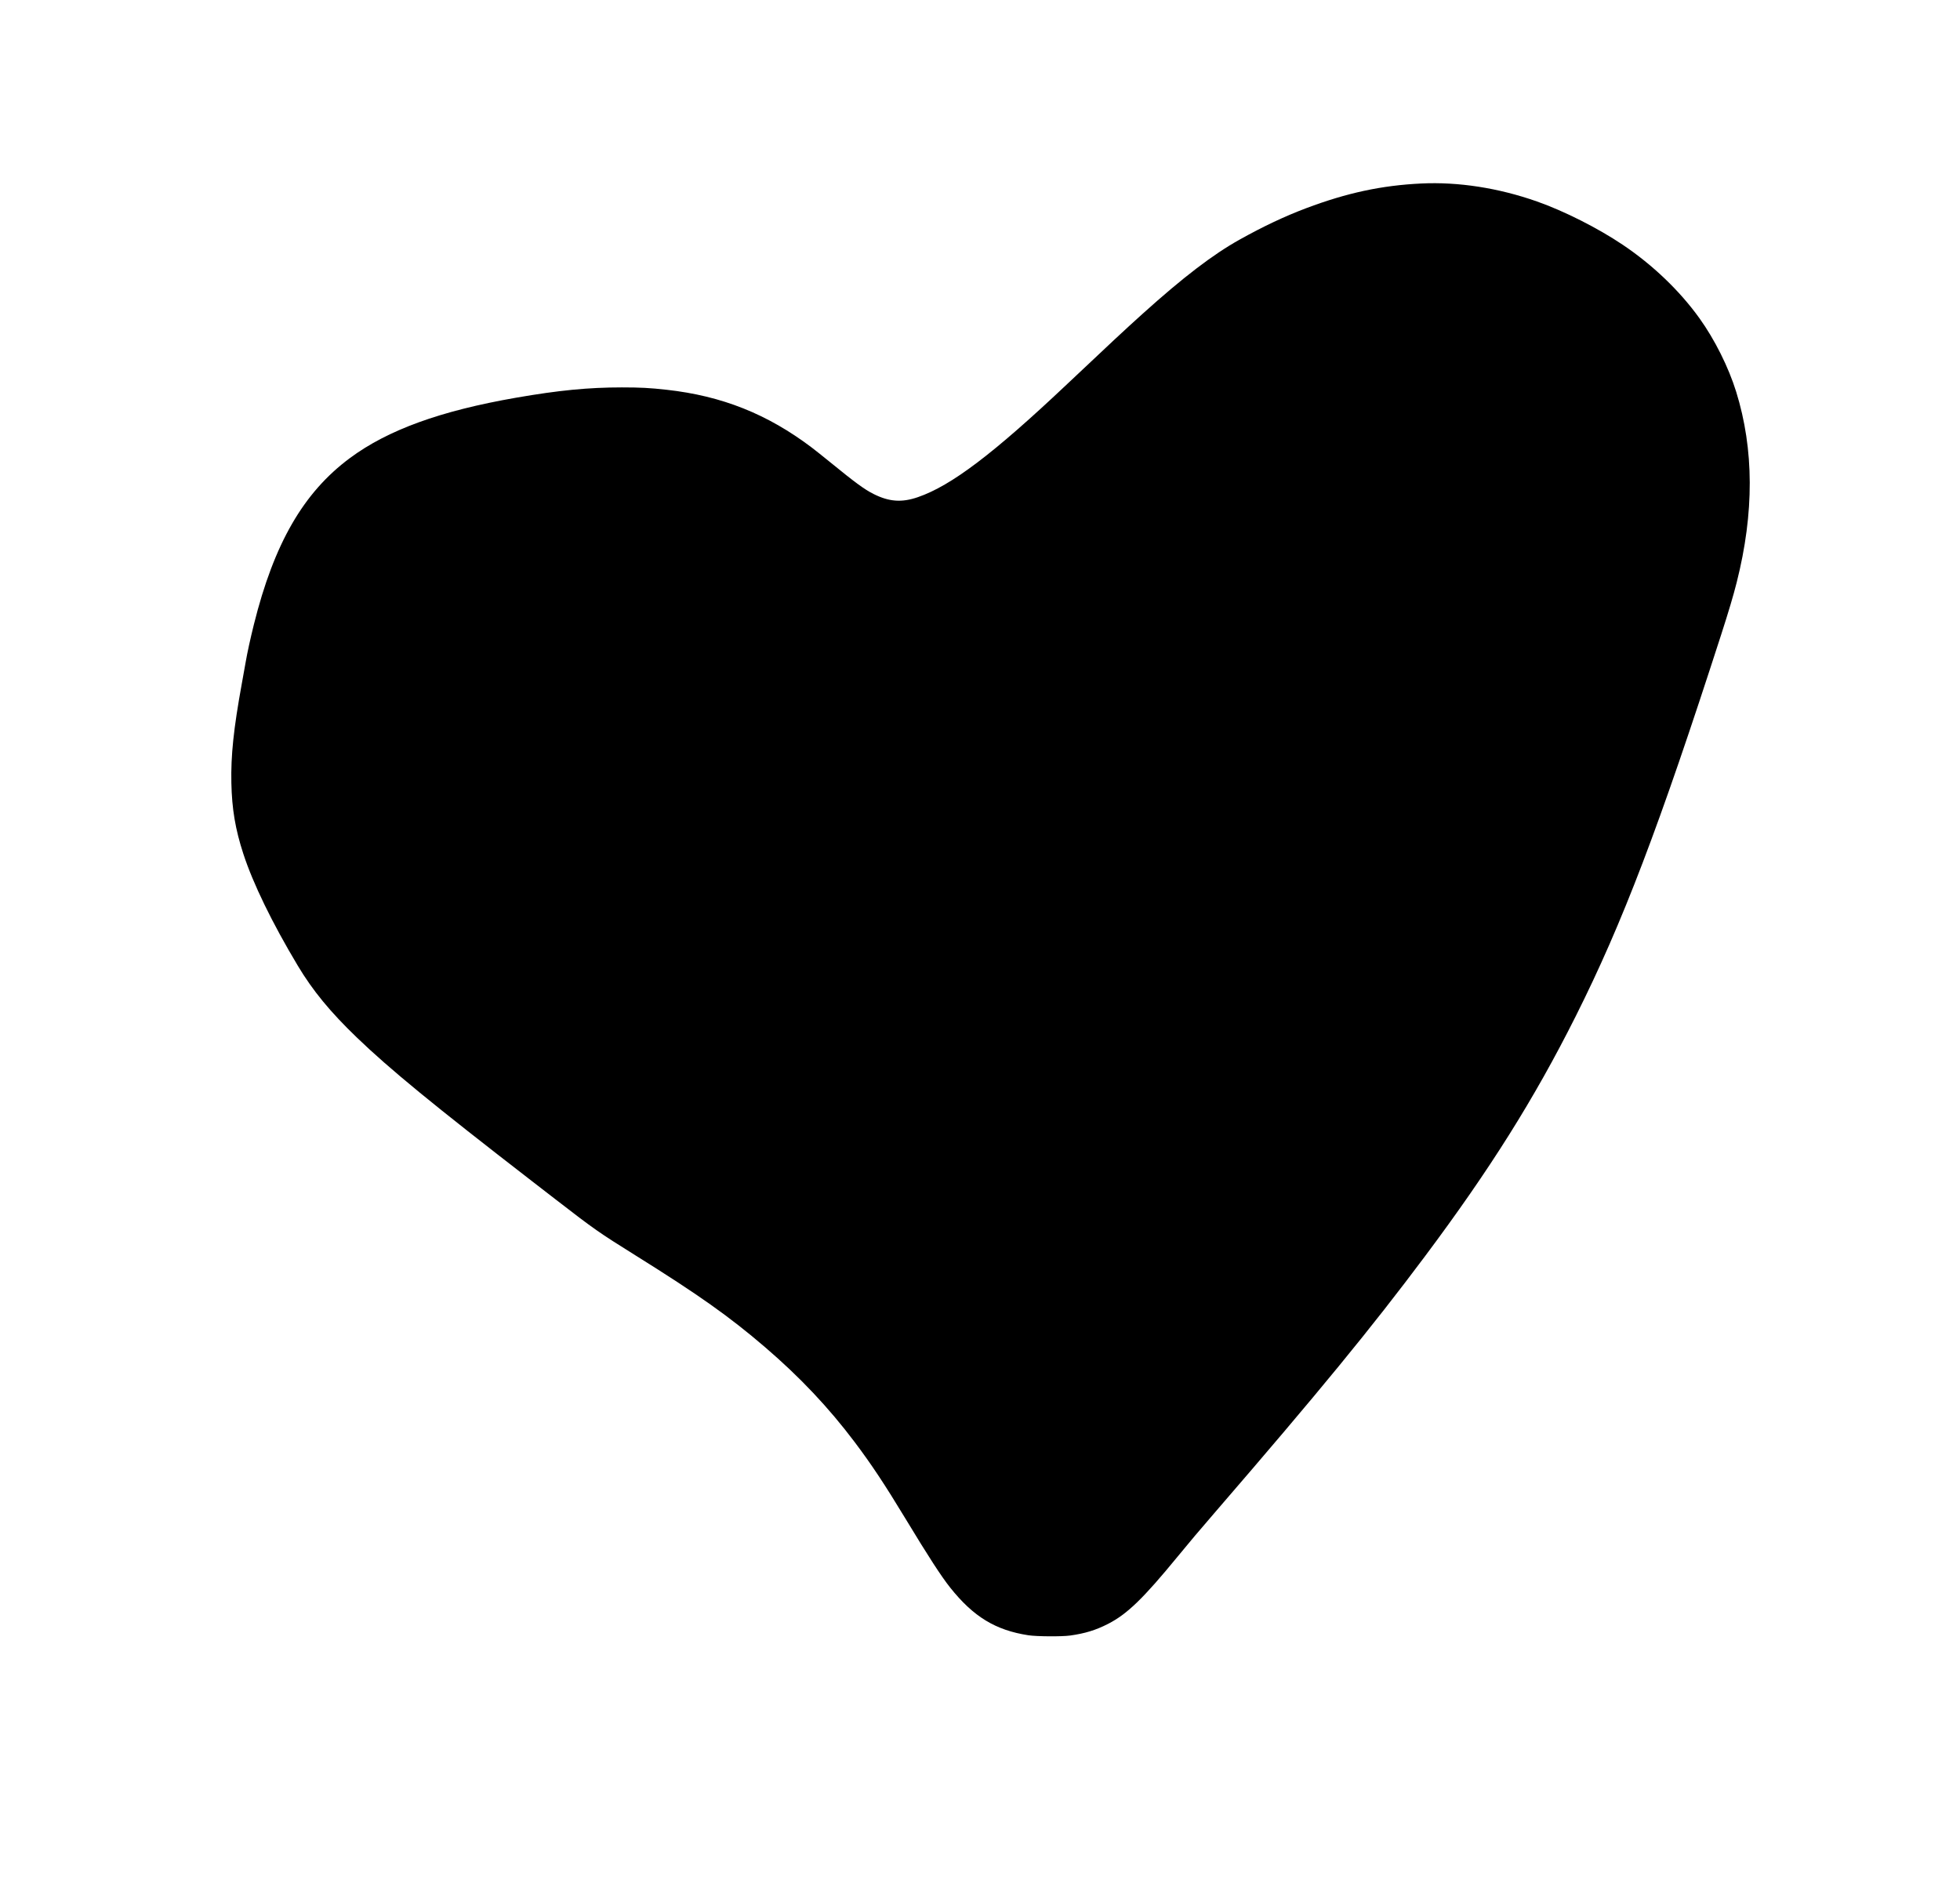 <svg id="svg" version="1.1" width="3425" height="3297" xmlns="http://www.w3.org/2000/svg"><path d="M2483.500 320.669 C 2414.241 324.022,2353.699 337.021,2282.500 363.826 C 2245.136 377.893,2207.494 395.655,2166.251 418.680 C 2119.413 444.829,2067.566 484.474,1996.539 548.451 C 1965.703 576.227,1937.961 602.073,1865.000 670.998 C 1735.706 793.140,1662.481 848.620,1603.910 868.817 C 1575.781 878.516,1553.635 876.913,1526.398 863.204 C 1510.499 855.202,1494.625 843.566,1450.290 807.414 C 1438.766 798.017,1424.649 786.777,1418.919 782.436 C 1341.141 723.521,1261.570 691.822,1164.500 681.085 C 1135.372 677.864,1118.943 677.000,1086.774 677.000 C 1028.286 677.000,976.256 682.068,901.745 695.022 C 769.465 718.020,677.670 751.372,611.445 800.498 C 530.169 860.788,478.884 949.702,443.599 1091.500 C 437.661 1115.364,432.059 1140.962,429.485 1156.000 C 428.590 1161.225,425.441 1178.775,422.487 1195.000 C 408.210 1273.420,403.300 1320.107,404.295 1368.000 C 405.244 1413.723,411.213 1449.158,425.181 1492.000 C 442.189 1544.162,475.519 1612.649,520.325 1687.500 C 546.446 1731.138,576.895 1768.182,623.503 1813.027 C 681.011 1868.360,756.907 1930.606,930.000 2064.401 C 938.525 2070.991,957.200 2085.428,971.500 2096.483 C 1038.647 2148.396,1046.384 2153.817,1110.000 2193.526 C 1220.991 2262.807,1274.571 2300.762,1337.000 2354.327 C 1397.683 2406.395,1447.974 2459.656,1493.433 2520.000 C 1522.684 2558.829,1546.078 2594.077,1582.035 2653.500 C 1622.481 2720.341,1644.941 2754.973,1660.509 2774.500 C 1701.036 2825.336,1739.639 2848.857,1797.000 2857.665 C 1811.453 2859.884,1855.387 2860.176,1870.000 2858.149 C 1895.823 2854.567,1914.900 2848.714,1936.087 2837.870 C 1969.678 2820.678,1997.540 2793.739,2057.996 2720.000 C 2079.356 2693.947,2093.795 2676.851,2123.449 2642.500 C 2305.314 2431.828,2395.785 2321.500,2489.999 2195.500 C 2603.738 2043.385,2681.041 1920.290,2753.440 1776.000 C 2835.331 1612.792,2899.205 1445.234,3007.507 1109.522 C 3020.814 1068.274,3028.897 1041.074,3034.852 1017.500 C 3065.511 896.135,3065.177 785.303,3033.849 684.500 C 3020.528 641.640,2996.387 593.313,2969.795 556.274 C 2935.158 508.030,2888.123 462.980,2835.500 427.648 C 2792.041 398.468,2733.118 368.722,2685.838 352.095 C 2618.512 328.417,2548.396 317.527,2483.500 320.669 " stroke="none" fill="black" fill-rule="evenodd"/></svg>